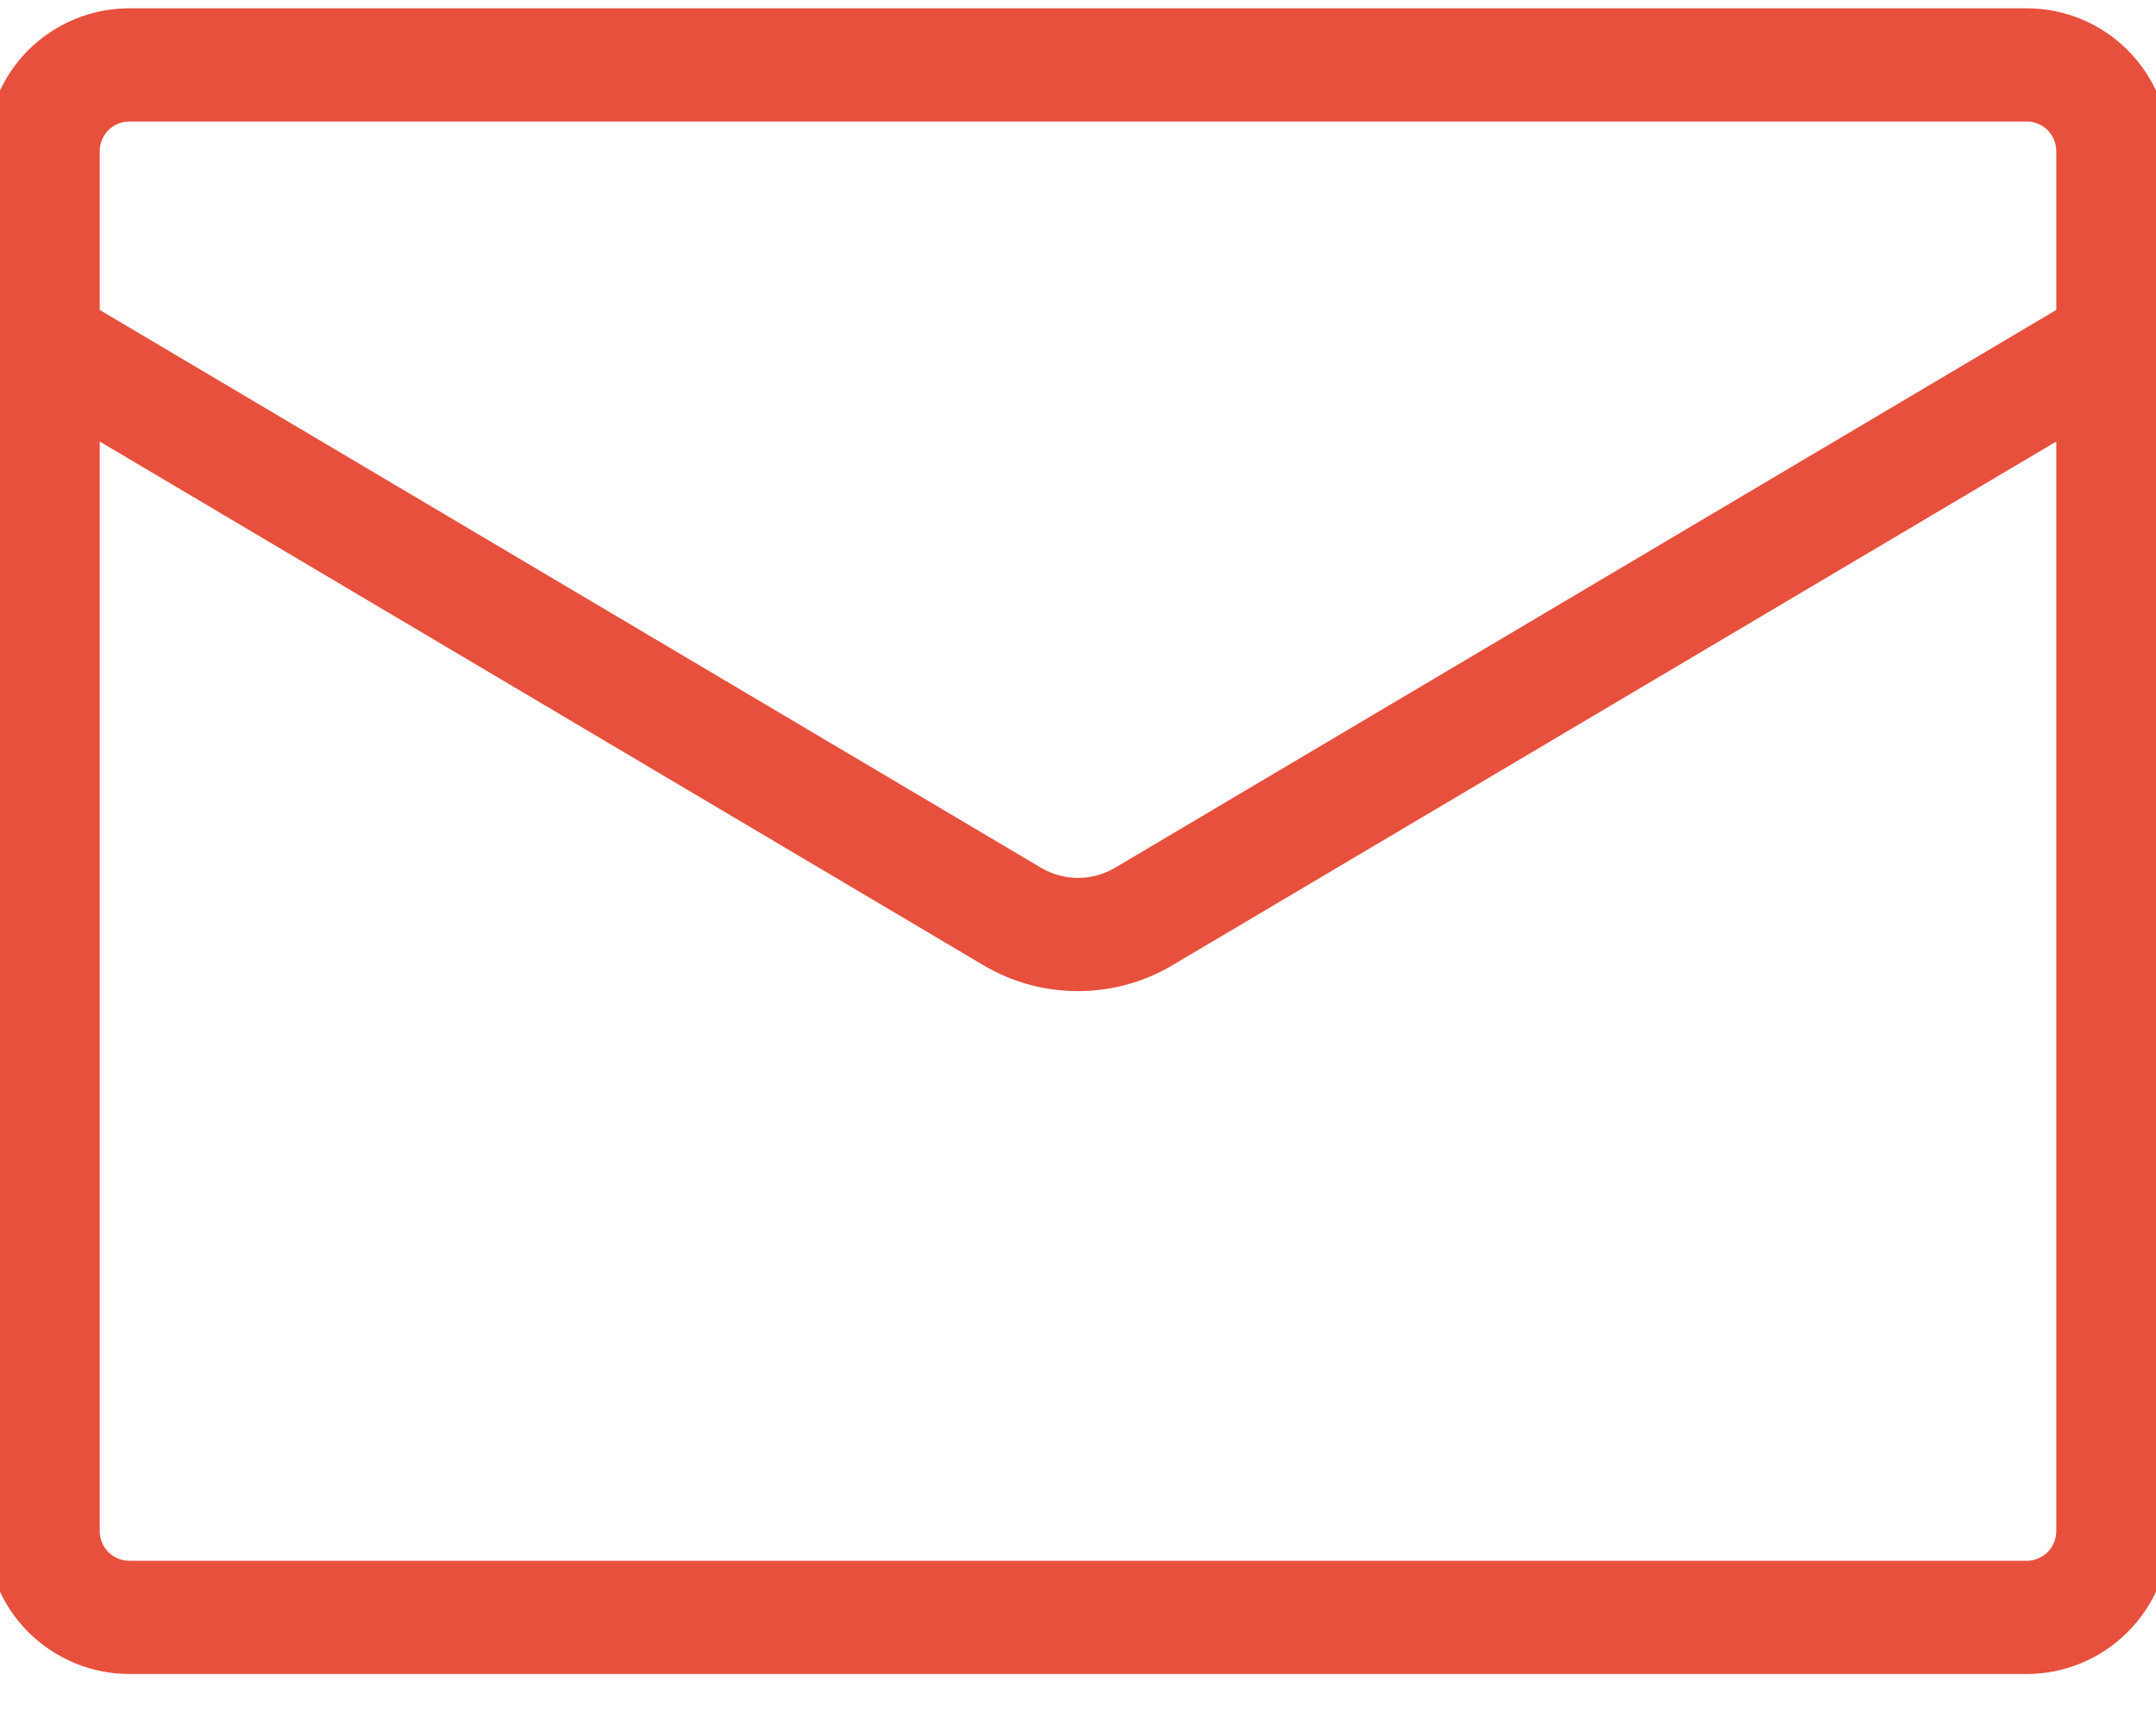 <svg width="20" height="16" viewBox="0 0 20 16" fill="none" xmlns="http://www.w3.org/2000/svg">
<path d="M18.8 0.202H1.2C0.882 0.202 0.577 0.328 0.351 0.553C0.126 0.778 0 1.083 0 1.402L0 14.202C0 14.52 0.126 14.825 0.351 15.05C0.577 15.275 0.882 15.402 1.2 15.402H18.8C19.118 15.402 19.424 15.275 19.648 15.05C19.874 14.825 20 14.52 20 14.202V1.402C20 1.083 19.874 0.778 19.648 0.553C19.424 0.328 19.118 0.202 18.8 0.202ZM19.2 14.202C19.2 14.308 19.158 14.409 19.083 14.485C19.008 14.559 18.906 14.602 18.8 14.602H1.2C1.094 14.602 0.992 14.559 0.917 14.485C0.842 14.409 0.8 14.308 0.8 14.202V3.876L9.184 8.844C9.431 8.991 9.713 9.068 10 9.068C10.287 9.068 10.568 8.991 10.815 8.844L19.2 3.876V14.202ZM19.2 2.946L10.408 8.156C10.285 8.229 10.144 8.268 10 8.268C9.857 8.268 9.716 8.229 9.593 8.156L0.8 2.946V1.402C0.8 1.296 0.842 1.194 0.917 1.119C0.992 1.044 1.094 1.002 1.2 1.002H18.8C18.906 1.002 19.008 1.044 19.083 1.119C19.158 1.194 19.2 1.296 19.2 1.402V2.946Z" fill="#E7503D" stroke="#E7503D" stroke-width="0.25"/>
</svg>
